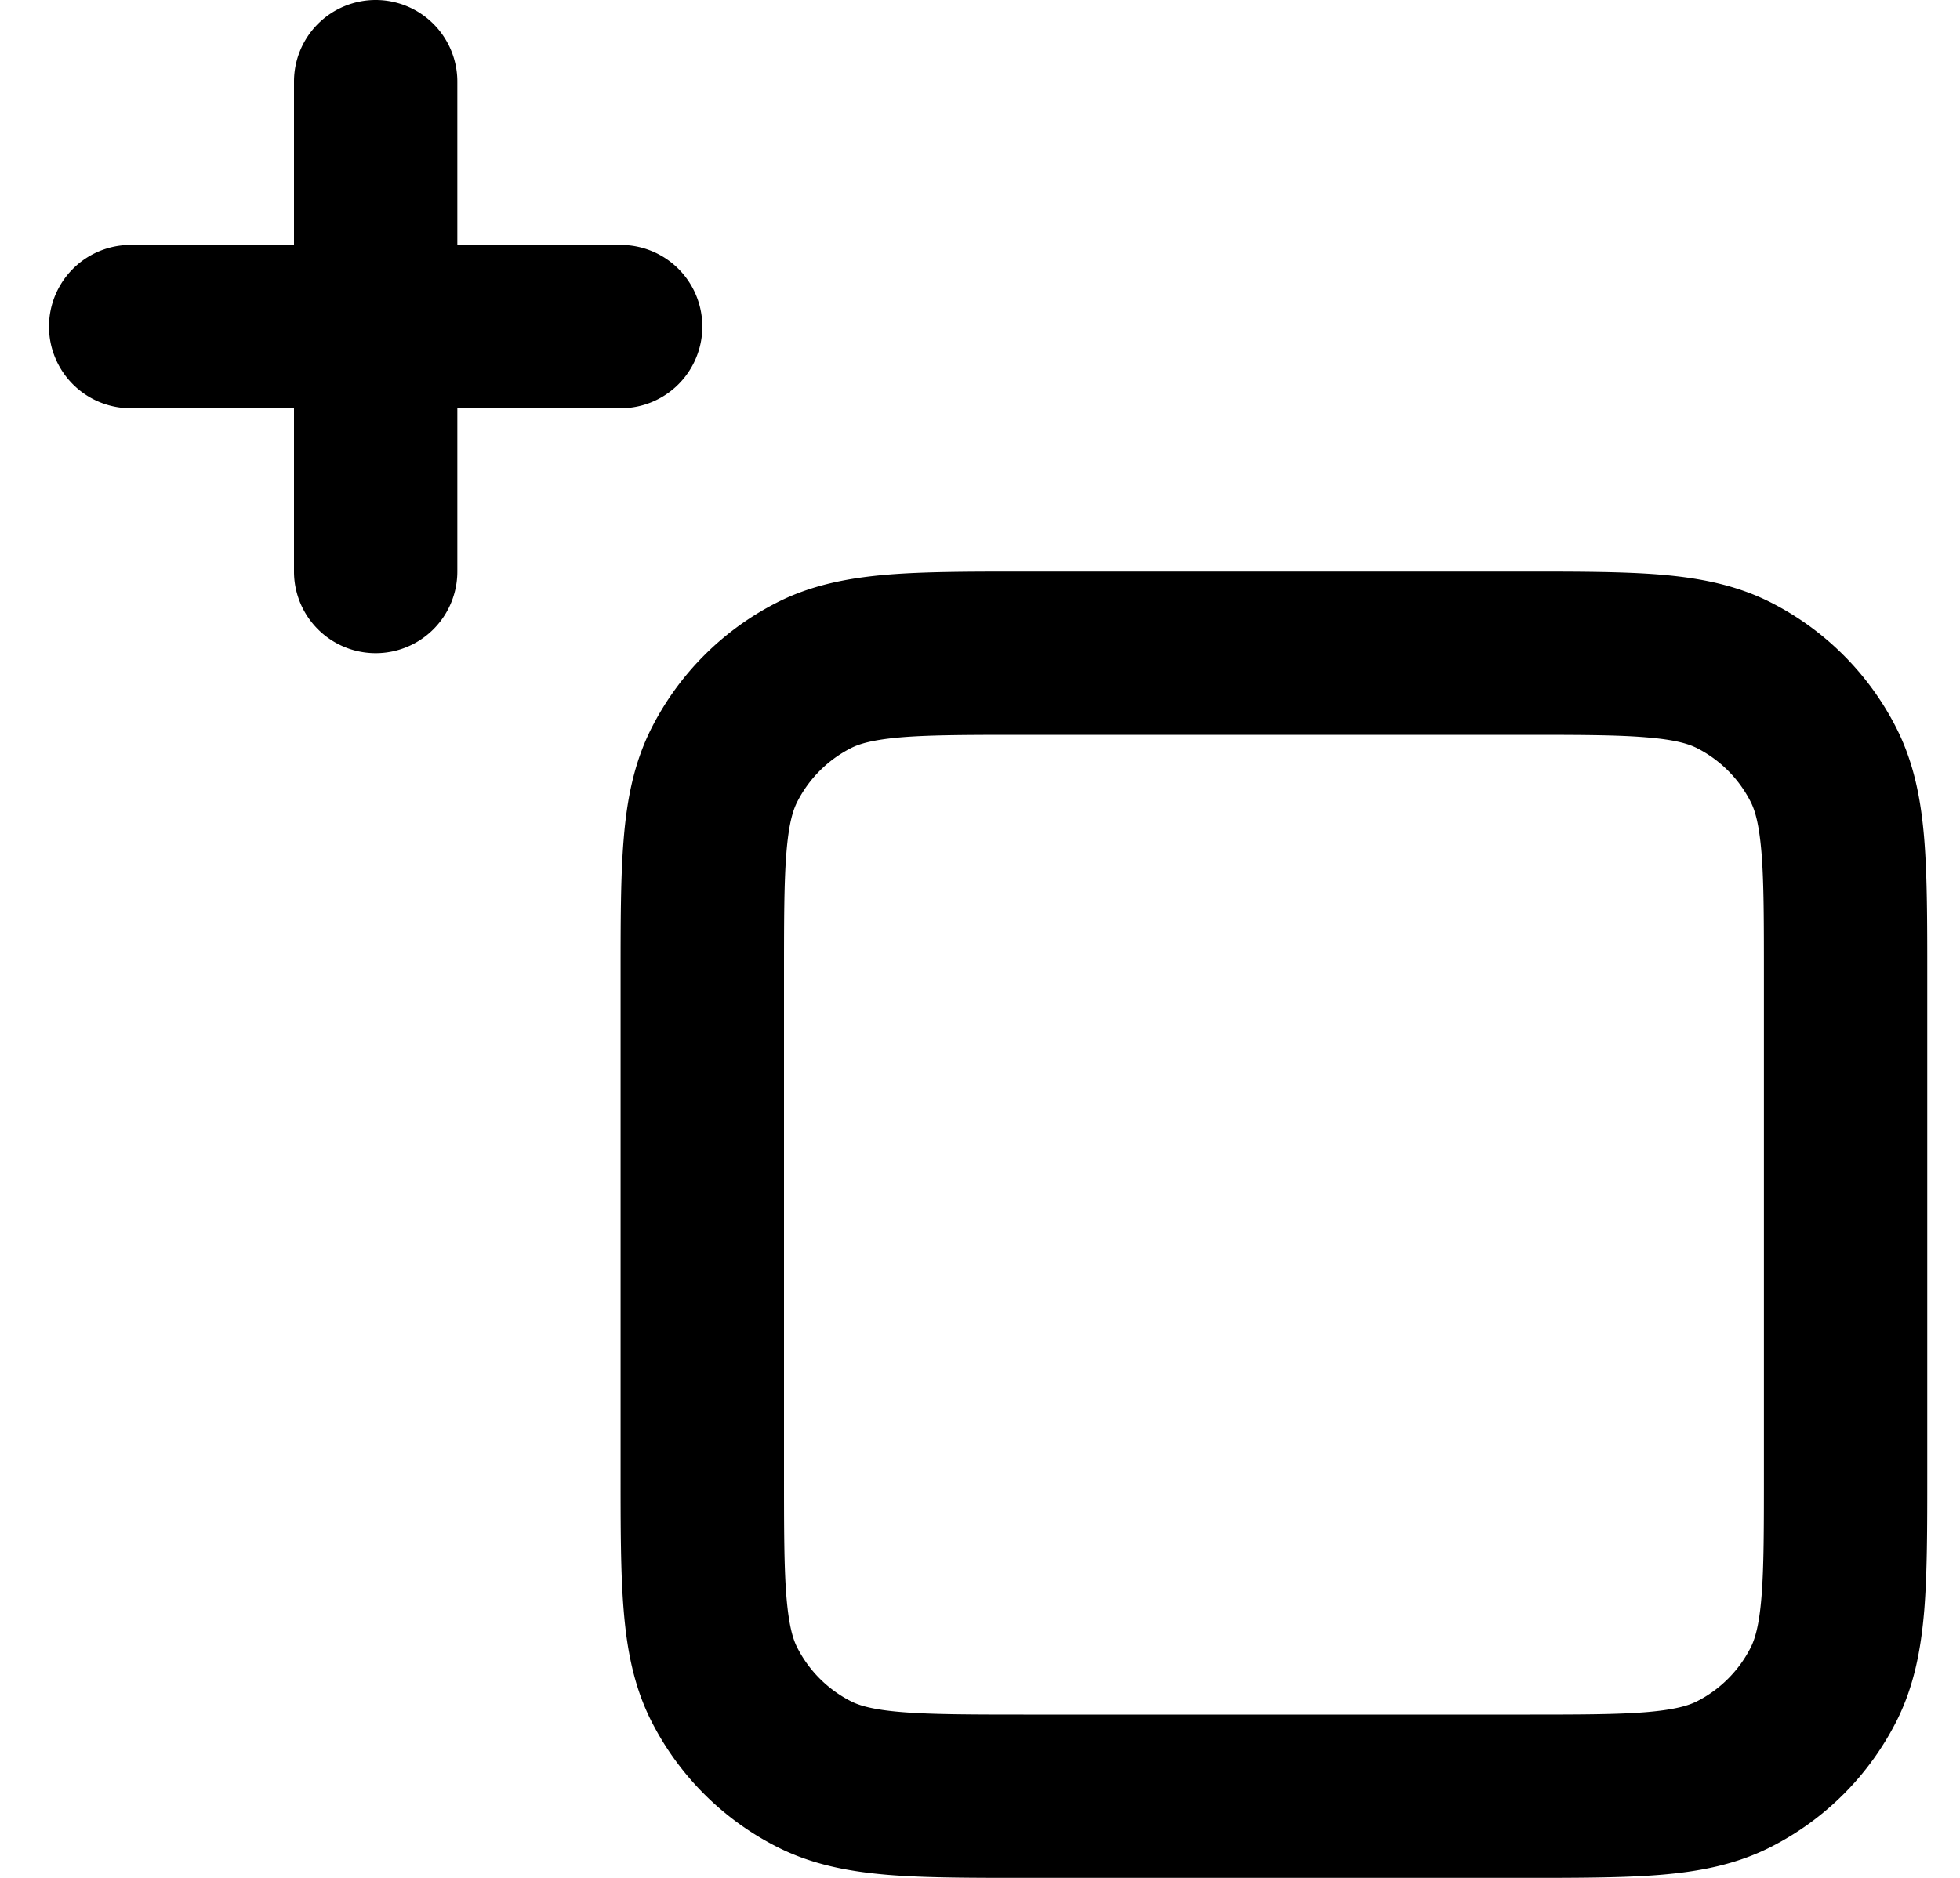 <svg xmlns="http://www.w3.org/2000/svg" viewBox="0 0 24 23"><path clip-rule="evenodd" d="M4.6 0a1 1 0 0 1 1 1v2h2a1 1 0 0 1 0 2h-2v2a1 1 0 0 1-2 0V5h-2a1 1 0 1 1 0-2h2V1a1 1 0 0 1 1-1zm7.96 7h6.08c.665 0 1.225 0 1.683.037.479.04.933.124 1.365.344a3.5 3.5 0 0 1 1.53 1.53c.22.432.305.887.344 1.366.037.458.037 1.017.037 1.683v6.08c0 .666 0 1.226-.037 1.683-.04.48-.124.934-.344 1.366a3.5 3.5 0 0 1-1.53 1.53c-.431.22-.886.305-1.365.344-.458.037-1.018.037-1.683.037h-6.08c-.667 0-1.226 0-1.684-.037-.479-.04-.934-.124-1.366-.345a3.5 3.5 0 0 1-1.53-1.529c-.22-.432-.304-.887-.343-1.366-.038-.457-.038-1.017-.038-1.683v-6.08c0-.666 0-1.226.038-1.683.039-.48.124-.934.344-1.366a3.5 3.5 0 0 1 1.53-1.53c.431-.22.886-.304 1.365-.344C11.334 7 11.893 7 12.559 7zm-1.521 2.03c-.355.03-.518.081-.62.133a1.5 1.5 0 0 0-.656.656c-.053.103-.104.265-.133.62-.03.367-.03.844-.03 1.561v6c0 .717 0 1.194.03 1.56.03.356.08.518.133.621a1.5 1.5 0 0 0 .655.655c.103.053.266.104.62.133.367.03.845.031 1.561.031h6c.717 0 1.194 0 1.56-.03.356-.03.518-.081.621-.133a1.5 1.5 0 0 0 .656-.656c.052-.103.104-.265.133-.62.03-.367.03-.844.03-1.561v-6c0-.717 0-1.194-.03-1.56-.03-.356-.08-.518-.133-.621a1.5 1.5 0 0 0-.656-.656c-.103-.052-.265-.103-.62-.132C19.793 9 19.316 9 18.6 9h-6c-.717 0-1.194 0-1.561.03z" fill-rule="evenodd"/></svg>